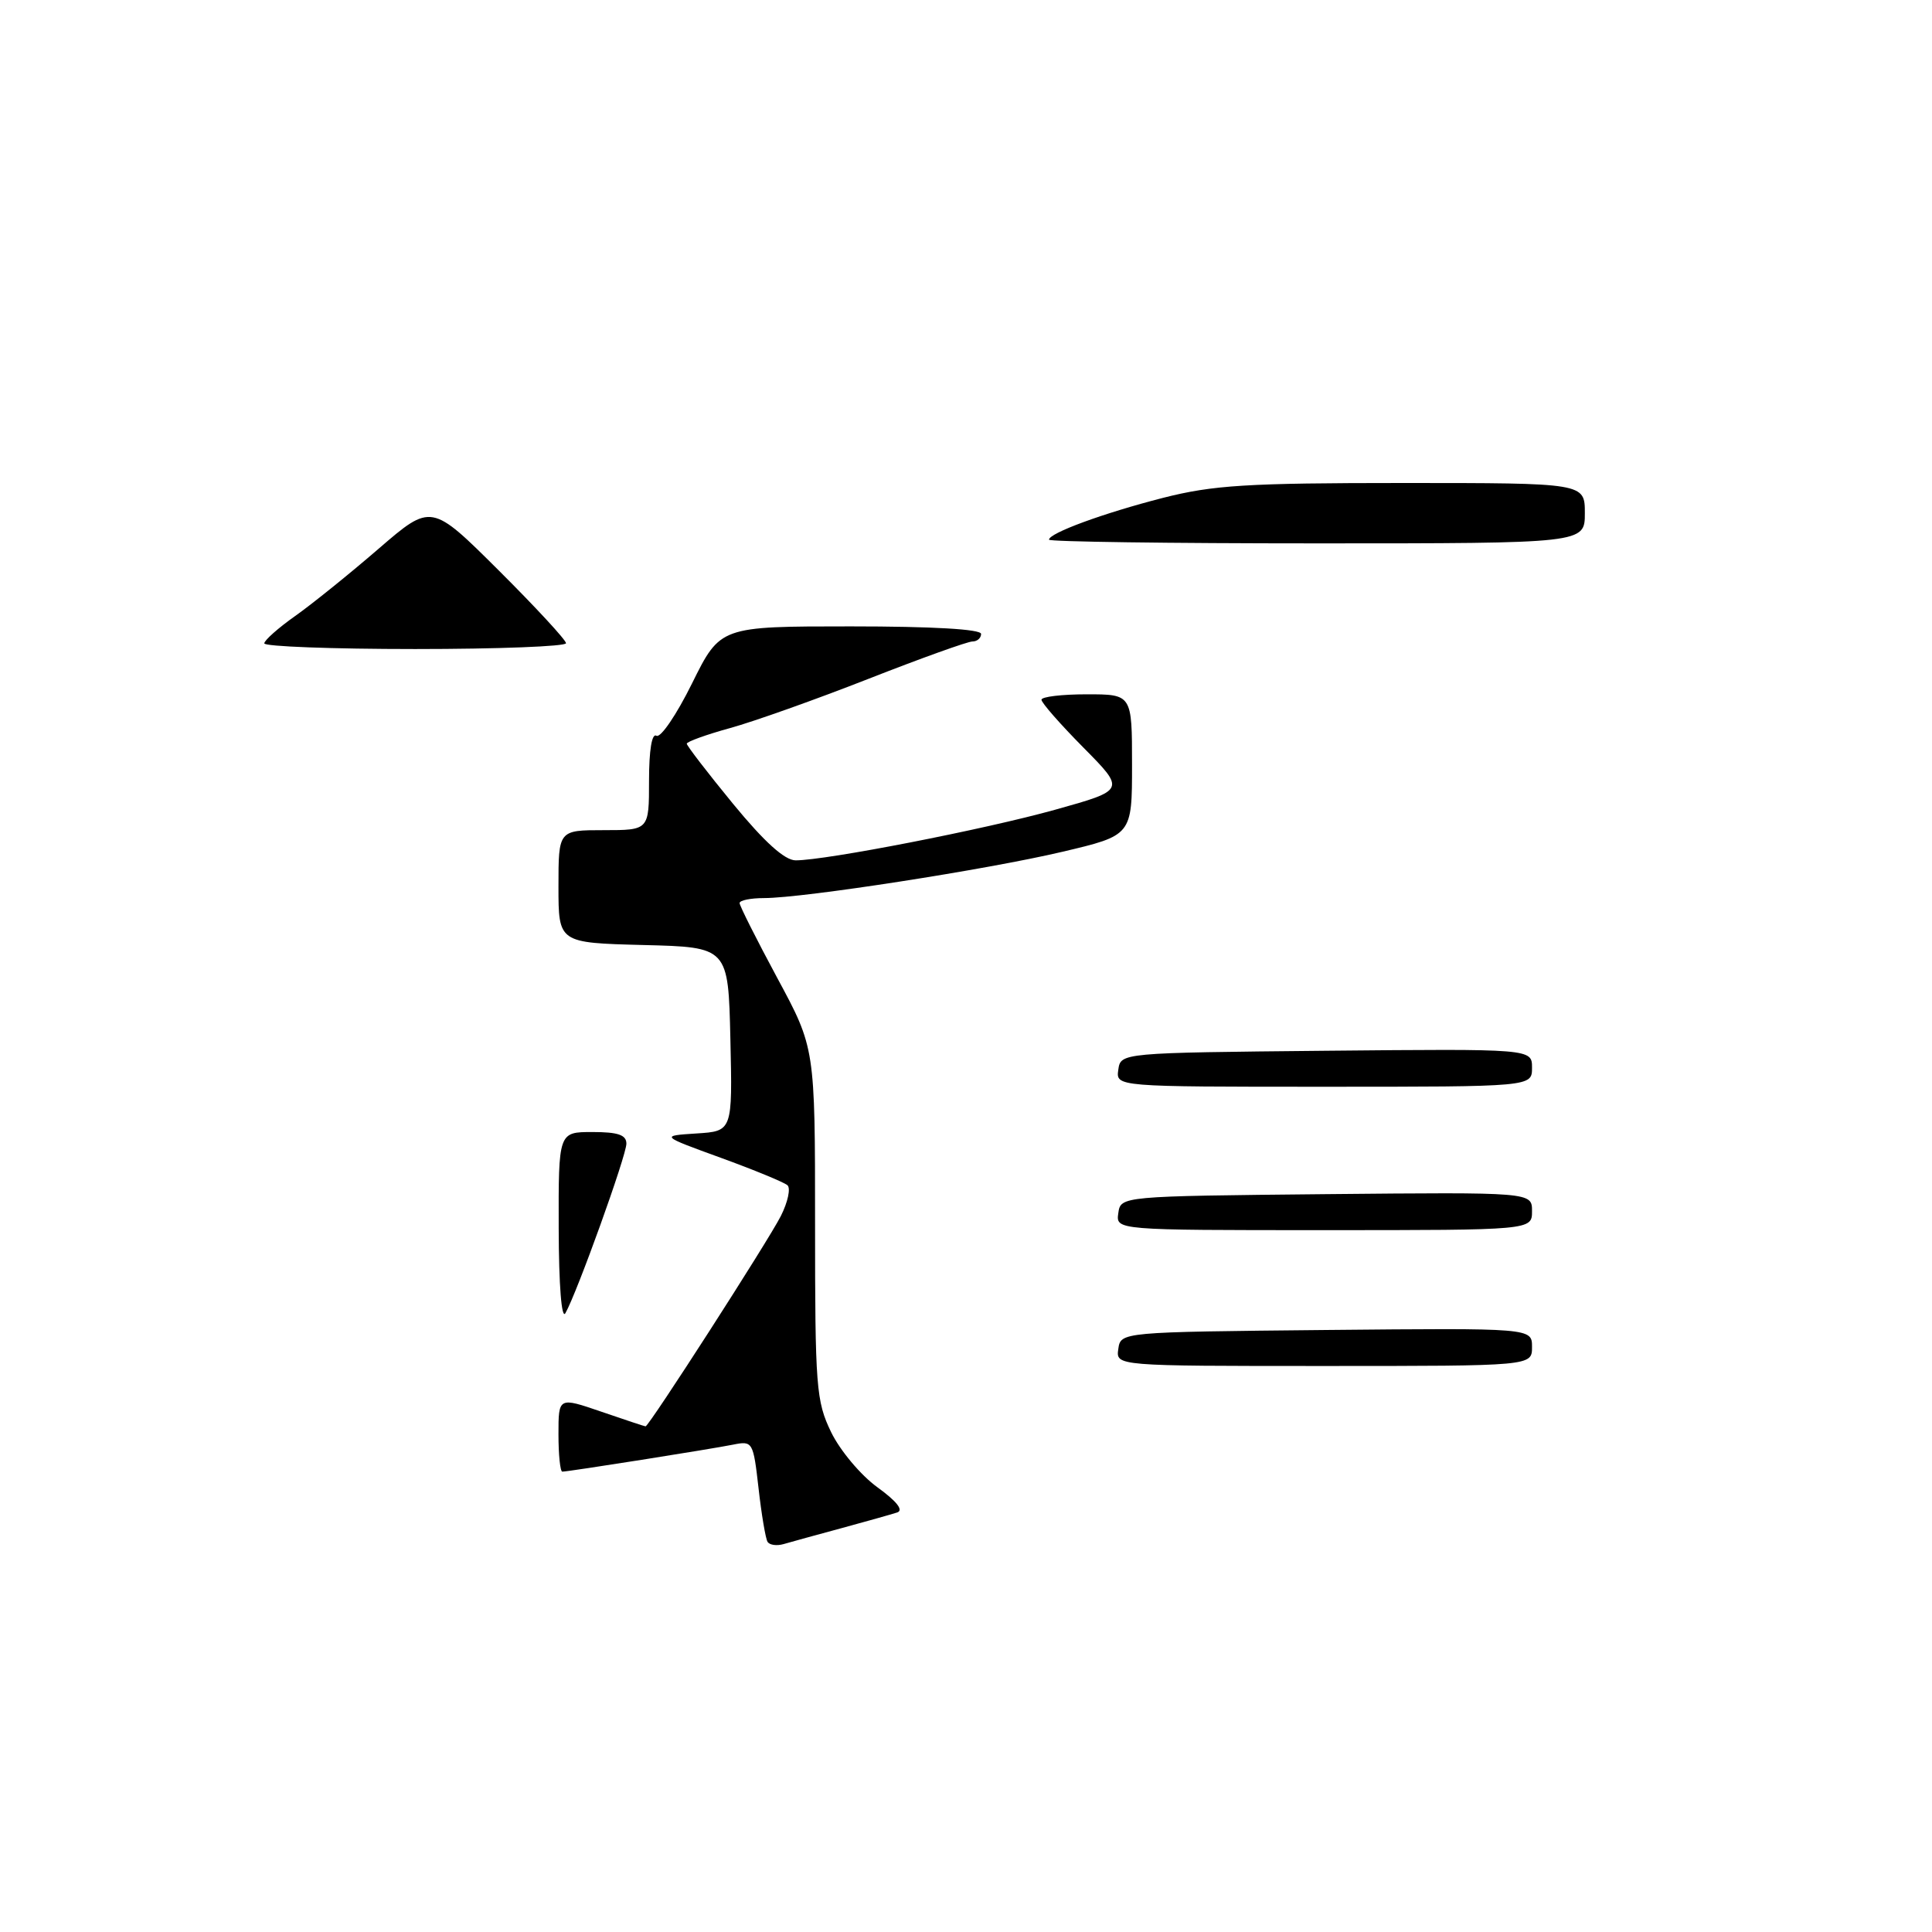 <?xml version="1.0" encoding="UTF-8" standalone="no"?>
<!DOCTYPE svg PUBLIC "-//W3C//DTD SVG 1.1//EN" "http://www.w3.org/Graphics/SVG/1.1/DTD/svg11.dtd" >
<svg xmlns="http://www.w3.org/2000/svg" xmlns:xlink="http://www.w3.org/1999/xlink" version="1.1" viewBox="0 0 256 256">
 <g >
 <path fill="currentColor"
d=" M 101.70 204.29 C 101.44 203.86 100.90 200.66 100.51 197.19 C 99.81 191.04 99.73 190.90 97.15 191.42 C 94.23 192.01 75.32 195.00 74.51 195.00 C 74.23 195.00 74.00 192.77 74.00 190.05 C 74.00 185.11 74.00 185.11 79.66 187.05 C 82.77 188.12 85.42 189.00 85.54 189.00 C 85.99 189.00 101.78 164.45 103.46 161.14 C 104.40 159.28 104.79 157.44 104.34 157.05 C 103.88 156.65 99.90 155.01 95.50 153.41 C 87.50 150.50 87.50 150.50 92.28 150.19 C 97.06 149.89 97.06 149.89 96.78 137.69 C 96.50 125.50 96.50 125.50 85.25 125.22 C 74.00 124.93 74.00 124.93 74.00 117.47 C 74.00 110.00 74.00 110.00 80.00 110.00 C 86.00 110.00 86.00 110.00 86.00 103.44 C 86.00 99.39 86.38 97.11 86.98 97.49 C 87.53 97.82 89.65 94.70 91.70 90.55 C 95.44 83.00 95.44 83.00 112.72 83.00 C 123.57 83.00 130.00 83.37 130.00 84.00 C 130.00 84.55 129.48 85.00 128.85 85.00 C 128.22 85.00 122.04 87.22 115.10 89.94 C 108.17 92.66 99.91 95.60 96.75 96.47 C 93.59 97.34 91.00 98.28 91.00 98.54 C 91.00 98.81 93.76 102.40 97.14 106.52 C 101.31 111.59 103.98 114.00 105.43 114.00 C 109.45 114.00 130.48 109.90 139.82 107.29 C 149.13 104.69 149.13 104.69 143.57 99.07 C 140.50 95.97 138.00 93.12 138.00 92.72 C 138.00 92.32 140.70 92.00 144.00 92.00 C 150.00 92.00 150.00 92.00 150.00 101.35 C 150.00 110.69 150.00 110.69 140.75 112.87 C 130.74 115.23 106.51 118.99 101.25 119.00 C 99.46 119.00 98.00 119.30 98.00 119.66 C 98.00 120.02 100.25 124.49 103.00 129.60 C 108.00 138.87 108.00 138.87 108.00 162.12 C 108.00 183.81 108.14 185.66 110.13 189.77 C 111.31 192.20 114.06 195.48 116.26 197.07 C 118.84 198.94 119.76 200.12 118.88 200.41 C 118.12 200.66 114.80 201.59 111.50 202.49 C 108.20 203.38 104.75 204.33 103.83 204.60 C 102.92 204.86 101.96 204.73 101.70 204.29 Z  M 148.18 178.75 C 148.50 176.50 148.50 176.50 175.75 176.23 C 203.00 175.97 203.00 175.97 203.00 178.48 C 203.00 181.00 203.00 181.00 175.43 181.00 C 147.86 181.00 147.86 181.00 148.18 178.75 Z  M 74.03 162.75 C 74.00 150.00 74.00 150.00 78.50 150.00 C 81.89 150.00 83.00 150.38 83.00 151.54 C 83.00 153.12 76.46 171.29 74.92 174.00 C 74.41 174.89 74.05 170.33 74.03 162.75 Z  M 148.18 160.75 C 148.50 158.50 148.50 158.50 175.75 158.23 C 203.00 157.97 203.00 157.97 203.00 160.48 C 203.00 163.00 203.00 163.00 175.43 163.00 C 147.86 163.00 147.86 163.00 148.18 160.75 Z  M 148.18 141.75 C 148.50 139.50 148.50 139.50 175.75 139.23 C 203.00 138.97 203.00 138.97 203.00 141.48 C 203.00 144.00 203.00 144.00 175.43 144.00 C 147.86 144.00 147.86 144.00 148.18 141.75 Z  M 35.02 85.25 C 35.03 84.84 36.88 83.20 39.13 81.61 C 41.38 80.02 46.35 76.01 50.18 72.70 C 57.15 66.69 57.15 66.69 66.08 75.58 C 70.98 80.46 75.00 84.81 75.00 85.23 C 75.00 85.65 66.00 86.00 55.00 86.00 C 44.00 86.00 35.01 85.66 35.02 85.25 Z  M 139.00 71.51 C 139.00 70.64 146.22 67.99 154.10 65.97 C 160.75 64.28 165.21 64.00 185.92 64.00 C 210.00 64.00 210.00 64.00 210.00 68.00 C 210.00 72.00 210.00 72.00 174.50 72.00 C 154.97 72.00 139.00 71.78 139.00 71.51 Z "/>
</g>
</svg>